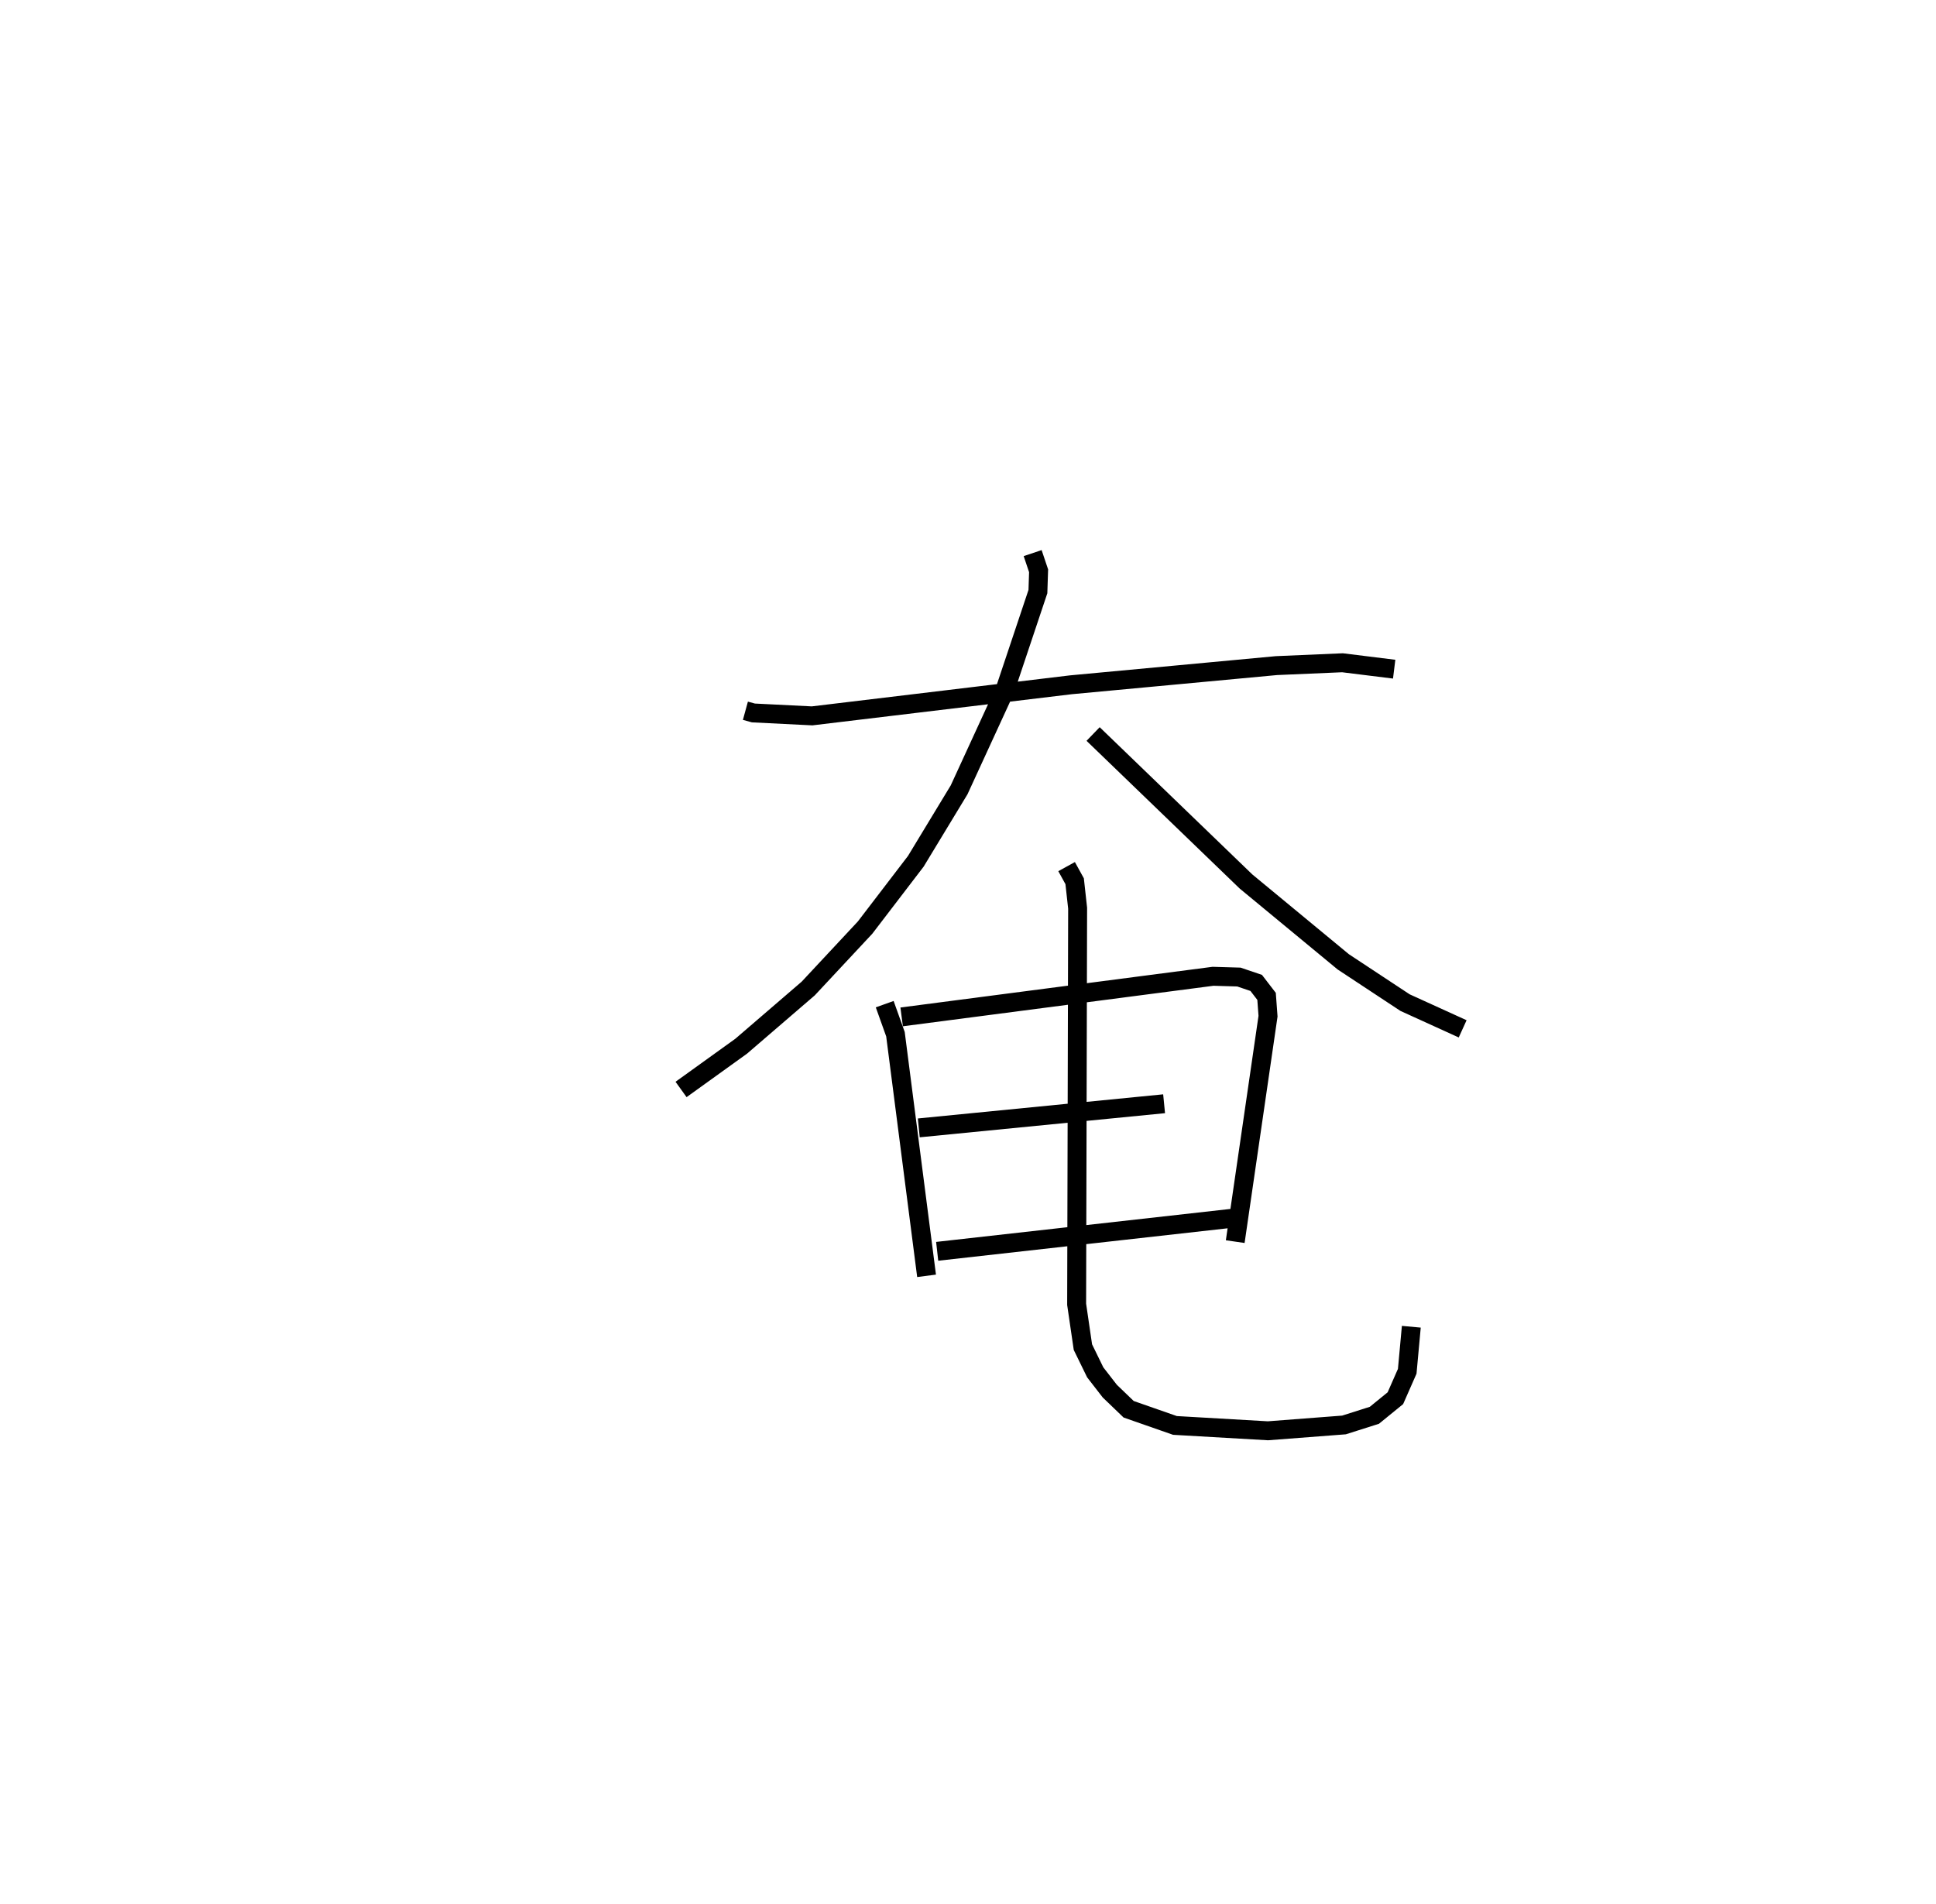 <?xml version="1.0" encoding="utf-8" ?>
<svg baseProfile="full" height="100.578" version="1.1" width="102.251" xmlns="http://www.w3.org/2000/svg" xmlns:ev="http://www.w3.org/2001/xml-events" xmlns:xlink="http://www.w3.org/1999/xlink"><defs /><rect fill="white" height="100.578" width="102.251" x="0" y="0" /><path d="M25,25 m0.0,0.0 m14.369,12.544 l0.423,0.116 3.1,0.154 l13.671,-1.642 10.855,-1.013 l3.486,-0.15 2.73,0.338 m-19.094,-6.131 l0.314,0.934 -0.036,1.098 l-1.745,5.217 -2.417,5.256 l-2.288,3.776 -2.679,3.501 l-3.004,3.219 -3.537,3.044 l-3.178,2.287 m21.763,-18.776 l8.075,7.79 5.136,4.244 l3.265,2.155 3.042,1.385 m-30.525,-1.304 l0.568,1.588 1.643,12.762 m-1.316,-13.677 l16.445,-2.145 1.367,0.04 l0.914,0.31 0.547,0.711 l0.077,1.047 -1.732,11.908 m-16.713,-6.008 l12.956,-1.275 m-11.985,7.795 l15.605,-1.749 m-8.769,-18.572 l0.425,0.772 0.157,1.425 l-0.052,20.924 0.331,2.261 l0.65,1.331 0.769,0.992 l0.997,0.959 2.445,0.854 l4.911,0.283 4.017,-0.308 l1.605,-0.51 1.11,-0.904 l0.625,-1.421 0.216,-2.353 " fill="none" stroke="black" stroke-width="1" /></svg>